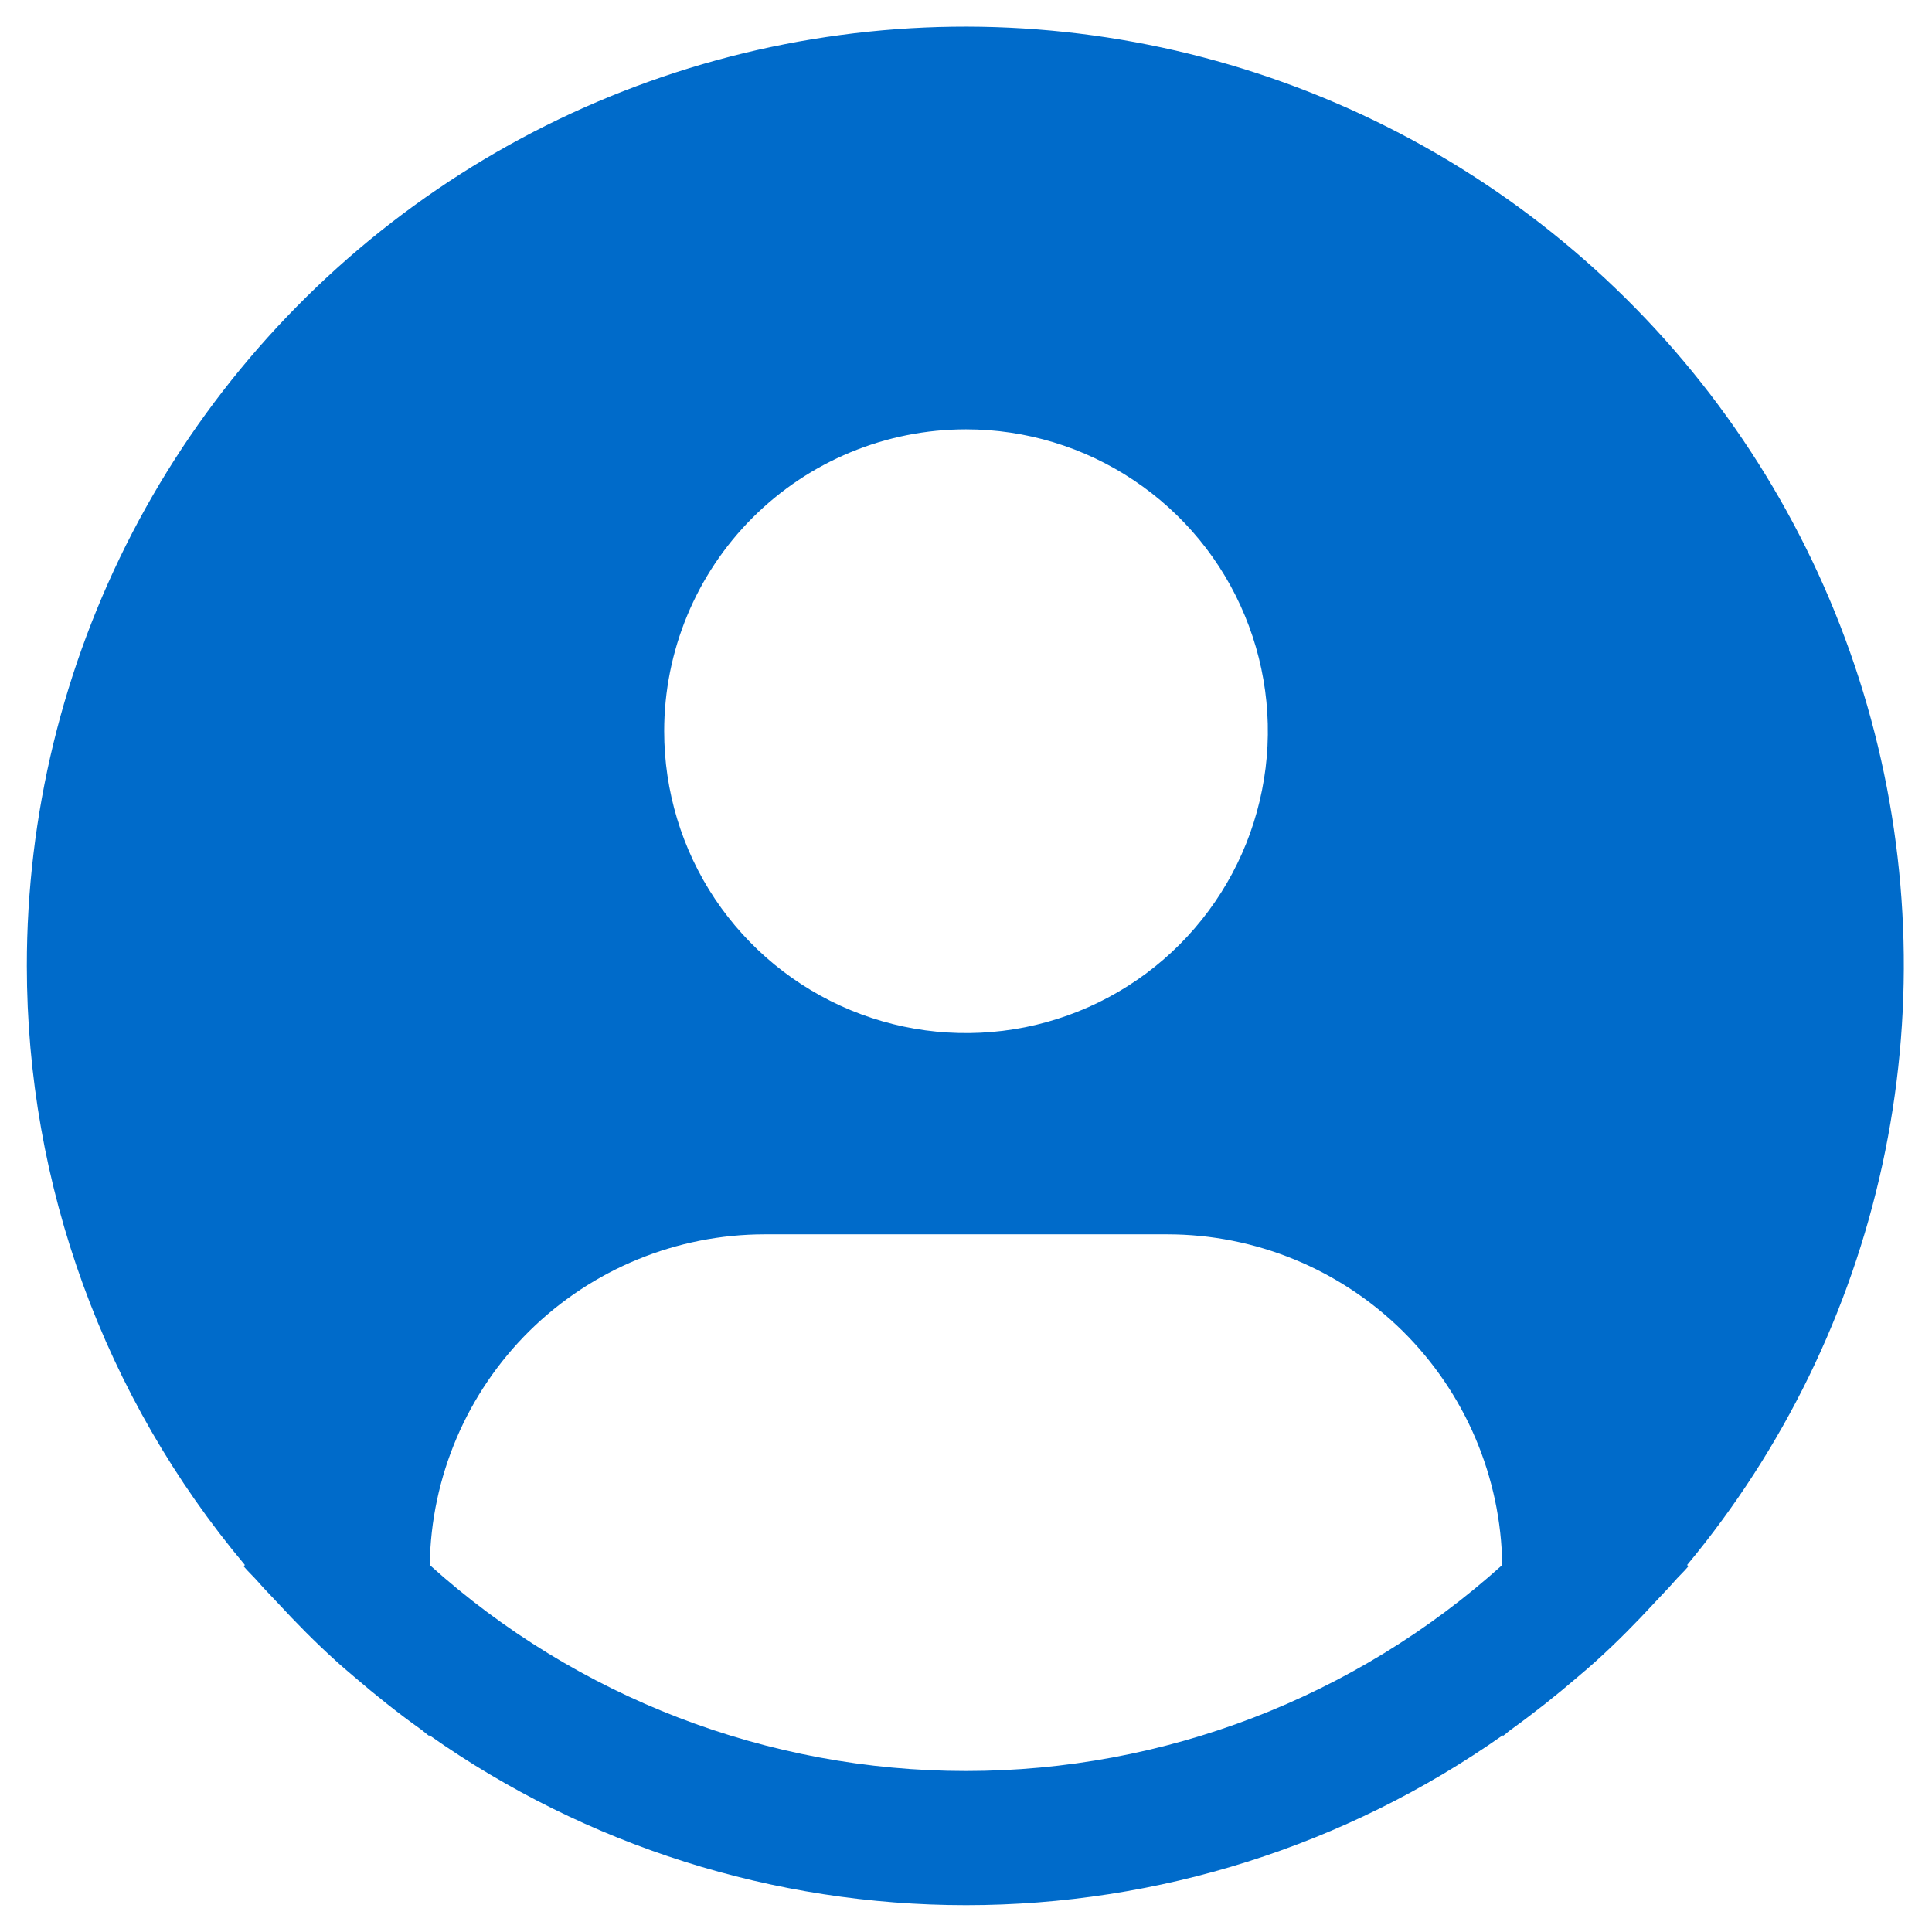 <svg width="18" height="18" viewBox="0 0 18 18" fill="none" xmlns="http://www.w3.org/2000/svg">
<path d="M15.718 14.581C16.616 13.501 17.24 12.221 17.538 10.849C17.836 9.477 17.8 8.053 17.431 6.698C17.062 5.343 16.373 4.096 15.421 3.064C14.469 2.032 13.282 1.244 11.961 0.768C10.64 0.291 9.224 0.139 7.832 0.326C6.441 0.512 5.114 1.031 3.965 1.839C2.817 2.647 1.879 3.719 1.232 4.965C0.586 6.212 0.249 7.596 0.25 9C0.25 11.041 0.97 13.017 2.282 14.581L2.269 14.592C2.313 14.644 2.363 14.689 2.408 14.741C2.464 14.806 2.525 14.866 2.583 14.929C2.758 15.119 2.938 15.301 3.127 15.472C3.184 15.525 3.244 15.574 3.302 15.624C3.502 15.796 3.708 15.96 3.921 16.112C3.948 16.131 3.973 16.156 4.001 16.175V16.167C5.464 17.198 7.211 17.75 9.001 17.75C10.791 17.75 12.537 17.198 14.001 16.167V16.175C14.028 16.156 14.053 16.131 14.081 16.112C14.293 15.959 14.499 15.796 14.699 15.624C14.758 15.574 14.817 15.524 14.874 15.472C15.063 15.301 15.243 15.119 15.418 14.929C15.476 14.866 15.536 14.806 15.593 14.741C15.637 14.689 15.688 14.644 15.732 14.591L15.718 14.581ZM9 4C9.556 4 10.1 4.165 10.562 4.474C11.025 4.783 11.386 5.222 11.598 5.736C11.811 6.25 11.867 6.816 11.758 7.361C11.65 7.907 11.382 8.408 10.989 8.801C10.595 9.195 10.094 9.462 9.549 9.571C9.003 9.679 8.438 9.624 7.924 9.411C7.41 9.198 6.971 8.838 6.661 8.375C6.352 7.912 6.188 7.369 6.188 6.812C6.188 6.067 6.484 5.351 7.011 4.824C7.539 4.296 8.254 4 9 4ZM4.004 14.581C4.015 13.761 4.349 12.977 4.933 12.4C5.517 11.824 6.304 11.5 7.125 11.5H10.875C11.696 11.5 12.483 11.824 13.067 12.4C13.651 12.977 13.985 13.761 13.996 14.581C12.625 15.816 10.845 16.5 9 16.5C7.155 16.5 5.375 15.816 4.004 14.581Z" fill="#006BCA"/>
</svg>
